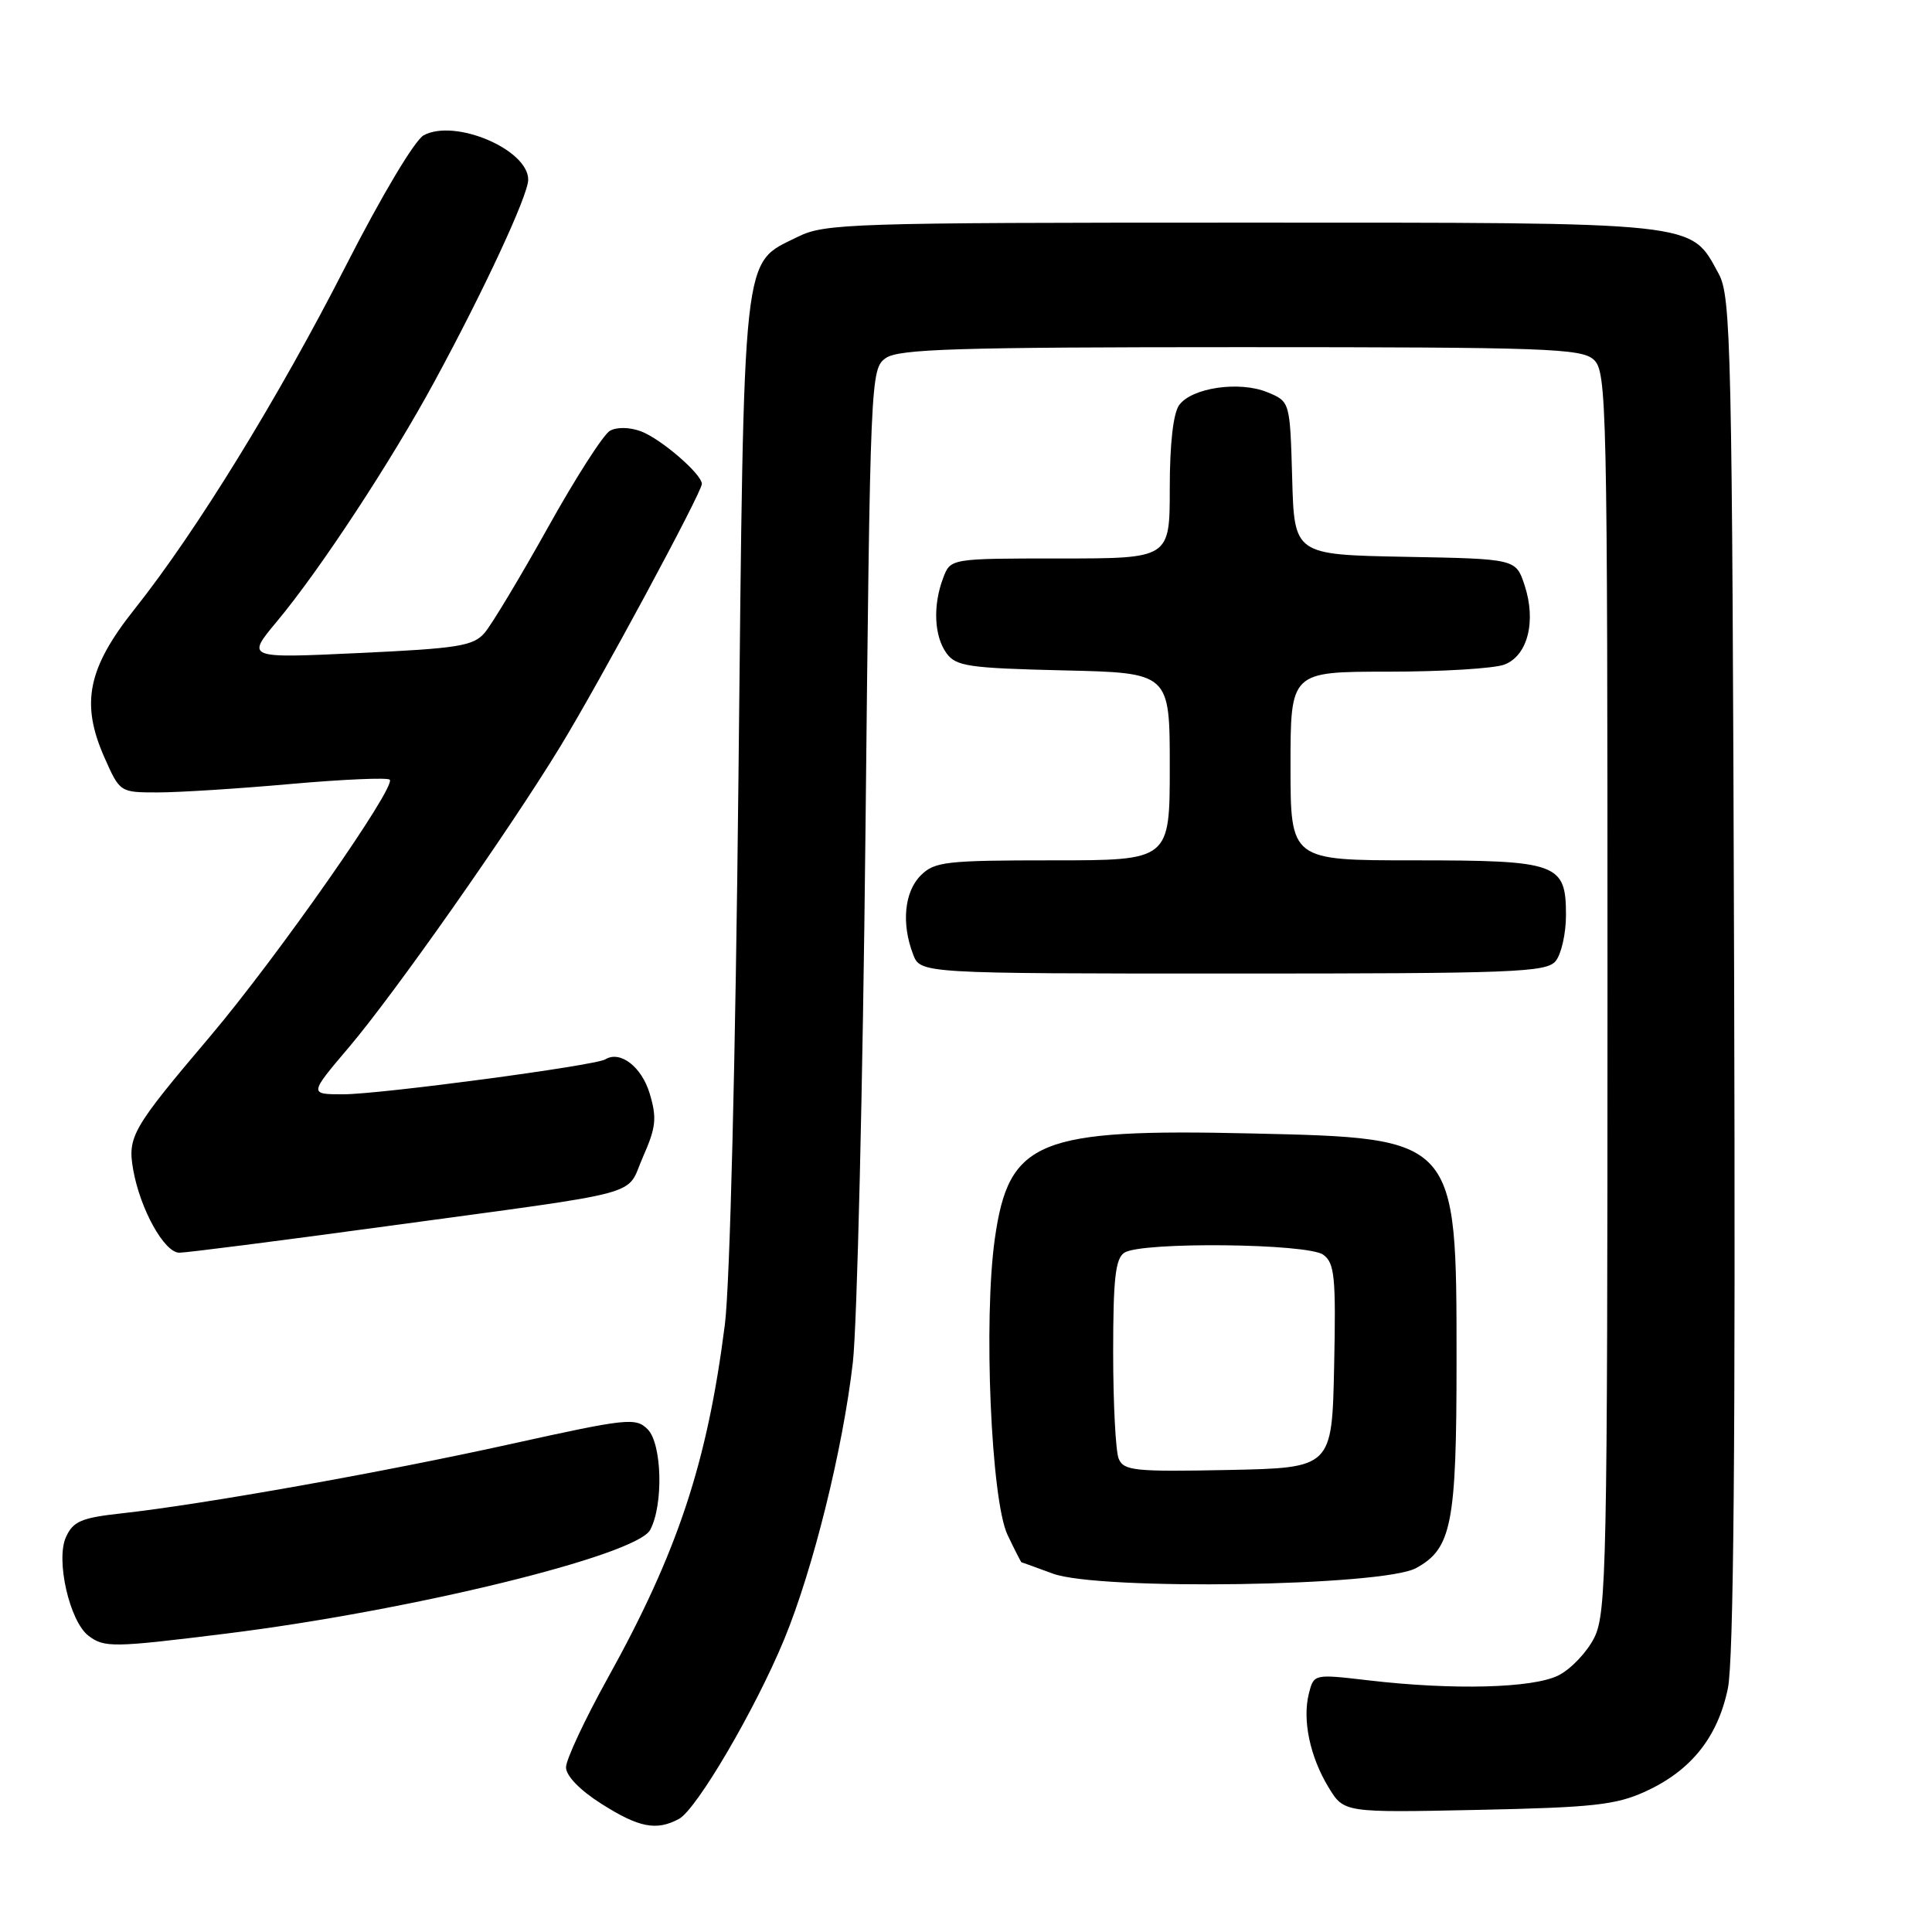 <?xml version="1.0" encoding="UTF-8" standalone="no"?>
<!DOCTYPE svg PUBLIC "-//W3C//DTD SVG 1.1//EN" "http://www.w3.org/Graphics/SVG/1.1/DTD/svg11.dtd" >
<svg xmlns="http://www.w3.org/2000/svg" xmlns:xlink="http://www.w3.org/1999/xlink" version="1.1" viewBox="0 0 256 256">
 <g >
 <path fill="currentColor"
d=" M 89.96 241.02 C 92.31 239.76 100.08 226.50 103.92 217.20 C 107.74 207.93 111.69 192.00 113.01 180.50 C 113.57 175.55 114.33 143.91 114.68 110.19 C 115.31 49.78 115.35 48.87 117.38 47.44 C 119.11 46.24 126.84 46.00 164.39 46.00 C 204.82 46.00 209.53 46.17 211.17 47.65 C 212.91 49.23 213.00 53.14 213.00 131.40 C 213.00 207.56 212.87 213.75 211.25 217.00 C 210.29 218.92 208.15 221.17 206.50 222.00 C 203.10 223.70 192.53 223.97 181.29 222.65 C 174.09 221.81 174.09 221.81 173.43 224.41 C 172.55 227.92 173.58 232.79 176.05 236.85 C 178.09 240.19 178.09 240.19 195.79 239.82 C 211.08 239.50 214.12 239.17 218.03 237.38 C 224.07 234.62 227.61 230.19 228.95 223.73 C 229.72 220.05 229.97 191.12 229.78 128.97 C 229.52 45.63 229.38 39.28 227.73 36.27 C 223.93 29.31 225.69 29.50 164.50 29.50 C 112.63 29.50 109.28 29.61 105.71 31.38 C 98.26 35.08 98.60 32.04 97.85 103.00 C 97.46 140.42 96.72 170.20 96.05 175.50 C 93.72 193.83 89.80 205.66 80.50 222.41 C 77.48 227.86 75.00 233.16 75.00 234.18 C 75.00 235.31 76.85 237.22 79.70 239.02 C 84.66 242.17 86.97 242.62 89.96 241.02 Z  M 29.89 216.47 C 54.39 213.44 84.33 206.12 86.15 202.72 C 87.93 199.40 87.72 191.30 85.82 189.39 C 84.24 187.81 83.12 187.93 67.82 191.31 C 50.78 195.08 26.99 199.32 16.18 200.52 C 10.78 201.11 9.70 201.57 8.74 203.67 C 7.36 206.70 9.22 214.85 11.73 216.75 C 13.83 218.34 14.97 218.32 29.89 216.47 Z  M 187.64 207.78 C 192.36 205.20 193.00 201.94 193.00 180.32 C 193.00 150.73 193.08 150.81 165.93 150.19 C 137.49 149.53 133.67 151.09 131.82 164.13 C 130.30 174.86 131.32 198.77 133.50 203.37 C 134.45 205.37 135.29 207.01 135.36 207.02 C 135.44 207.02 137.30 207.70 139.50 208.51 C 145.61 210.77 183.23 210.20 187.64 207.78 Z  M 51.00 162.51 C 86.40 157.69 82.82 158.65 85.20 153.29 C 86.93 149.37 87.06 148.15 86.09 144.91 C 85.03 141.35 82.17 139.16 80.21 140.37 C 78.86 141.20 50.37 145.00 45.48 145.00 C 40.95 145.00 40.95 145.00 46.25 138.75 C 52.29 131.63 67.39 110.14 74.19 99.00 C 79.40 90.48 93.00 65.24 93.00 64.12 C 93.00 62.83 87.61 58.17 84.95 57.16 C 83.45 56.60 81.75 56.56 80.82 57.08 C 79.96 57.56 76.25 63.34 72.59 69.92 C 68.92 76.49 65.15 82.77 64.21 83.86 C 62.71 85.60 60.71 85.92 47.56 86.53 C 32.62 87.23 32.62 87.23 36.68 82.36 C 42.39 75.52 51.86 61.10 57.60 50.50 C 64.16 38.41 69.98 25.88 69.99 23.82 C 70.01 19.83 60.32 15.69 56.15 17.92 C 54.97 18.55 50.57 25.92 45.82 35.23 C 36.89 52.74 25.96 70.49 17.84 80.70 C 11.62 88.52 10.66 93.19 13.83 100.35 C 15.89 105.00 15.89 105.00 20.92 105.00 C 23.70 105.00 31.62 104.50 38.53 103.88 C 45.44 103.27 51.34 103.01 51.64 103.31 C 52.55 104.22 36.73 126.82 27.83 137.34 C 17.49 149.54 16.88 150.61 17.65 155.00 C 18.58 160.24 21.78 166.00 23.77 165.99 C 24.72 165.99 36.98 164.42 51.00 162.51 Z  M 206.13 127.35 C 206.88 126.44 207.50 123.70 207.50 121.27 C 207.50 114.38 206.44 114.00 187.31 114.00 C 171.00 114.00 171.00 114.00 171.00 101.50 C 171.00 89.00 171.00 89.00 183.93 89.00 C 191.05 89.00 197.98 88.58 199.34 88.06 C 202.43 86.89 203.59 82.31 202.01 77.53 C 200.86 74.05 200.86 74.05 186.18 73.78 C 171.50 73.50 171.50 73.50 171.22 63.36 C 170.93 53.21 170.93 53.21 167.95 51.98 C 164.25 50.45 157.94 51.36 156.25 53.67 C 155.46 54.75 155.00 58.81 155.00 64.69 C 155.00 74.00 155.00 74.00 140.48 74.00 C 125.95 74.00 125.95 74.00 124.98 76.57 C 123.59 80.21 123.77 84.30 125.42 86.56 C 126.68 88.29 128.35 88.53 140.92 88.83 C 155.00 89.15 155.00 89.15 155.00 101.58 C 155.00 114.00 155.00 114.00 139.50 114.00 C 125.33 114.00 123.83 114.17 122.00 116.00 C 119.84 118.16 119.42 122.36 120.98 126.43 C 121.95 129.00 121.95 129.00 163.35 129.00 C 200.65 129.00 204.89 128.84 206.13 127.35 Z  M 148.23 193.28 C 147.83 192.30 147.50 185.97 147.50 179.21 C 147.50 169.38 147.80 166.74 149.00 165.98 C 151.31 164.52 173.28 164.75 175.34 166.26 C 176.85 167.36 177.03 169.20 176.78 181.01 C 176.50 194.50 176.50 194.50 162.73 194.78 C 150.32 195.03 148.89 194.88 148.23 193.28 Z "/>
</g>
</svg>
